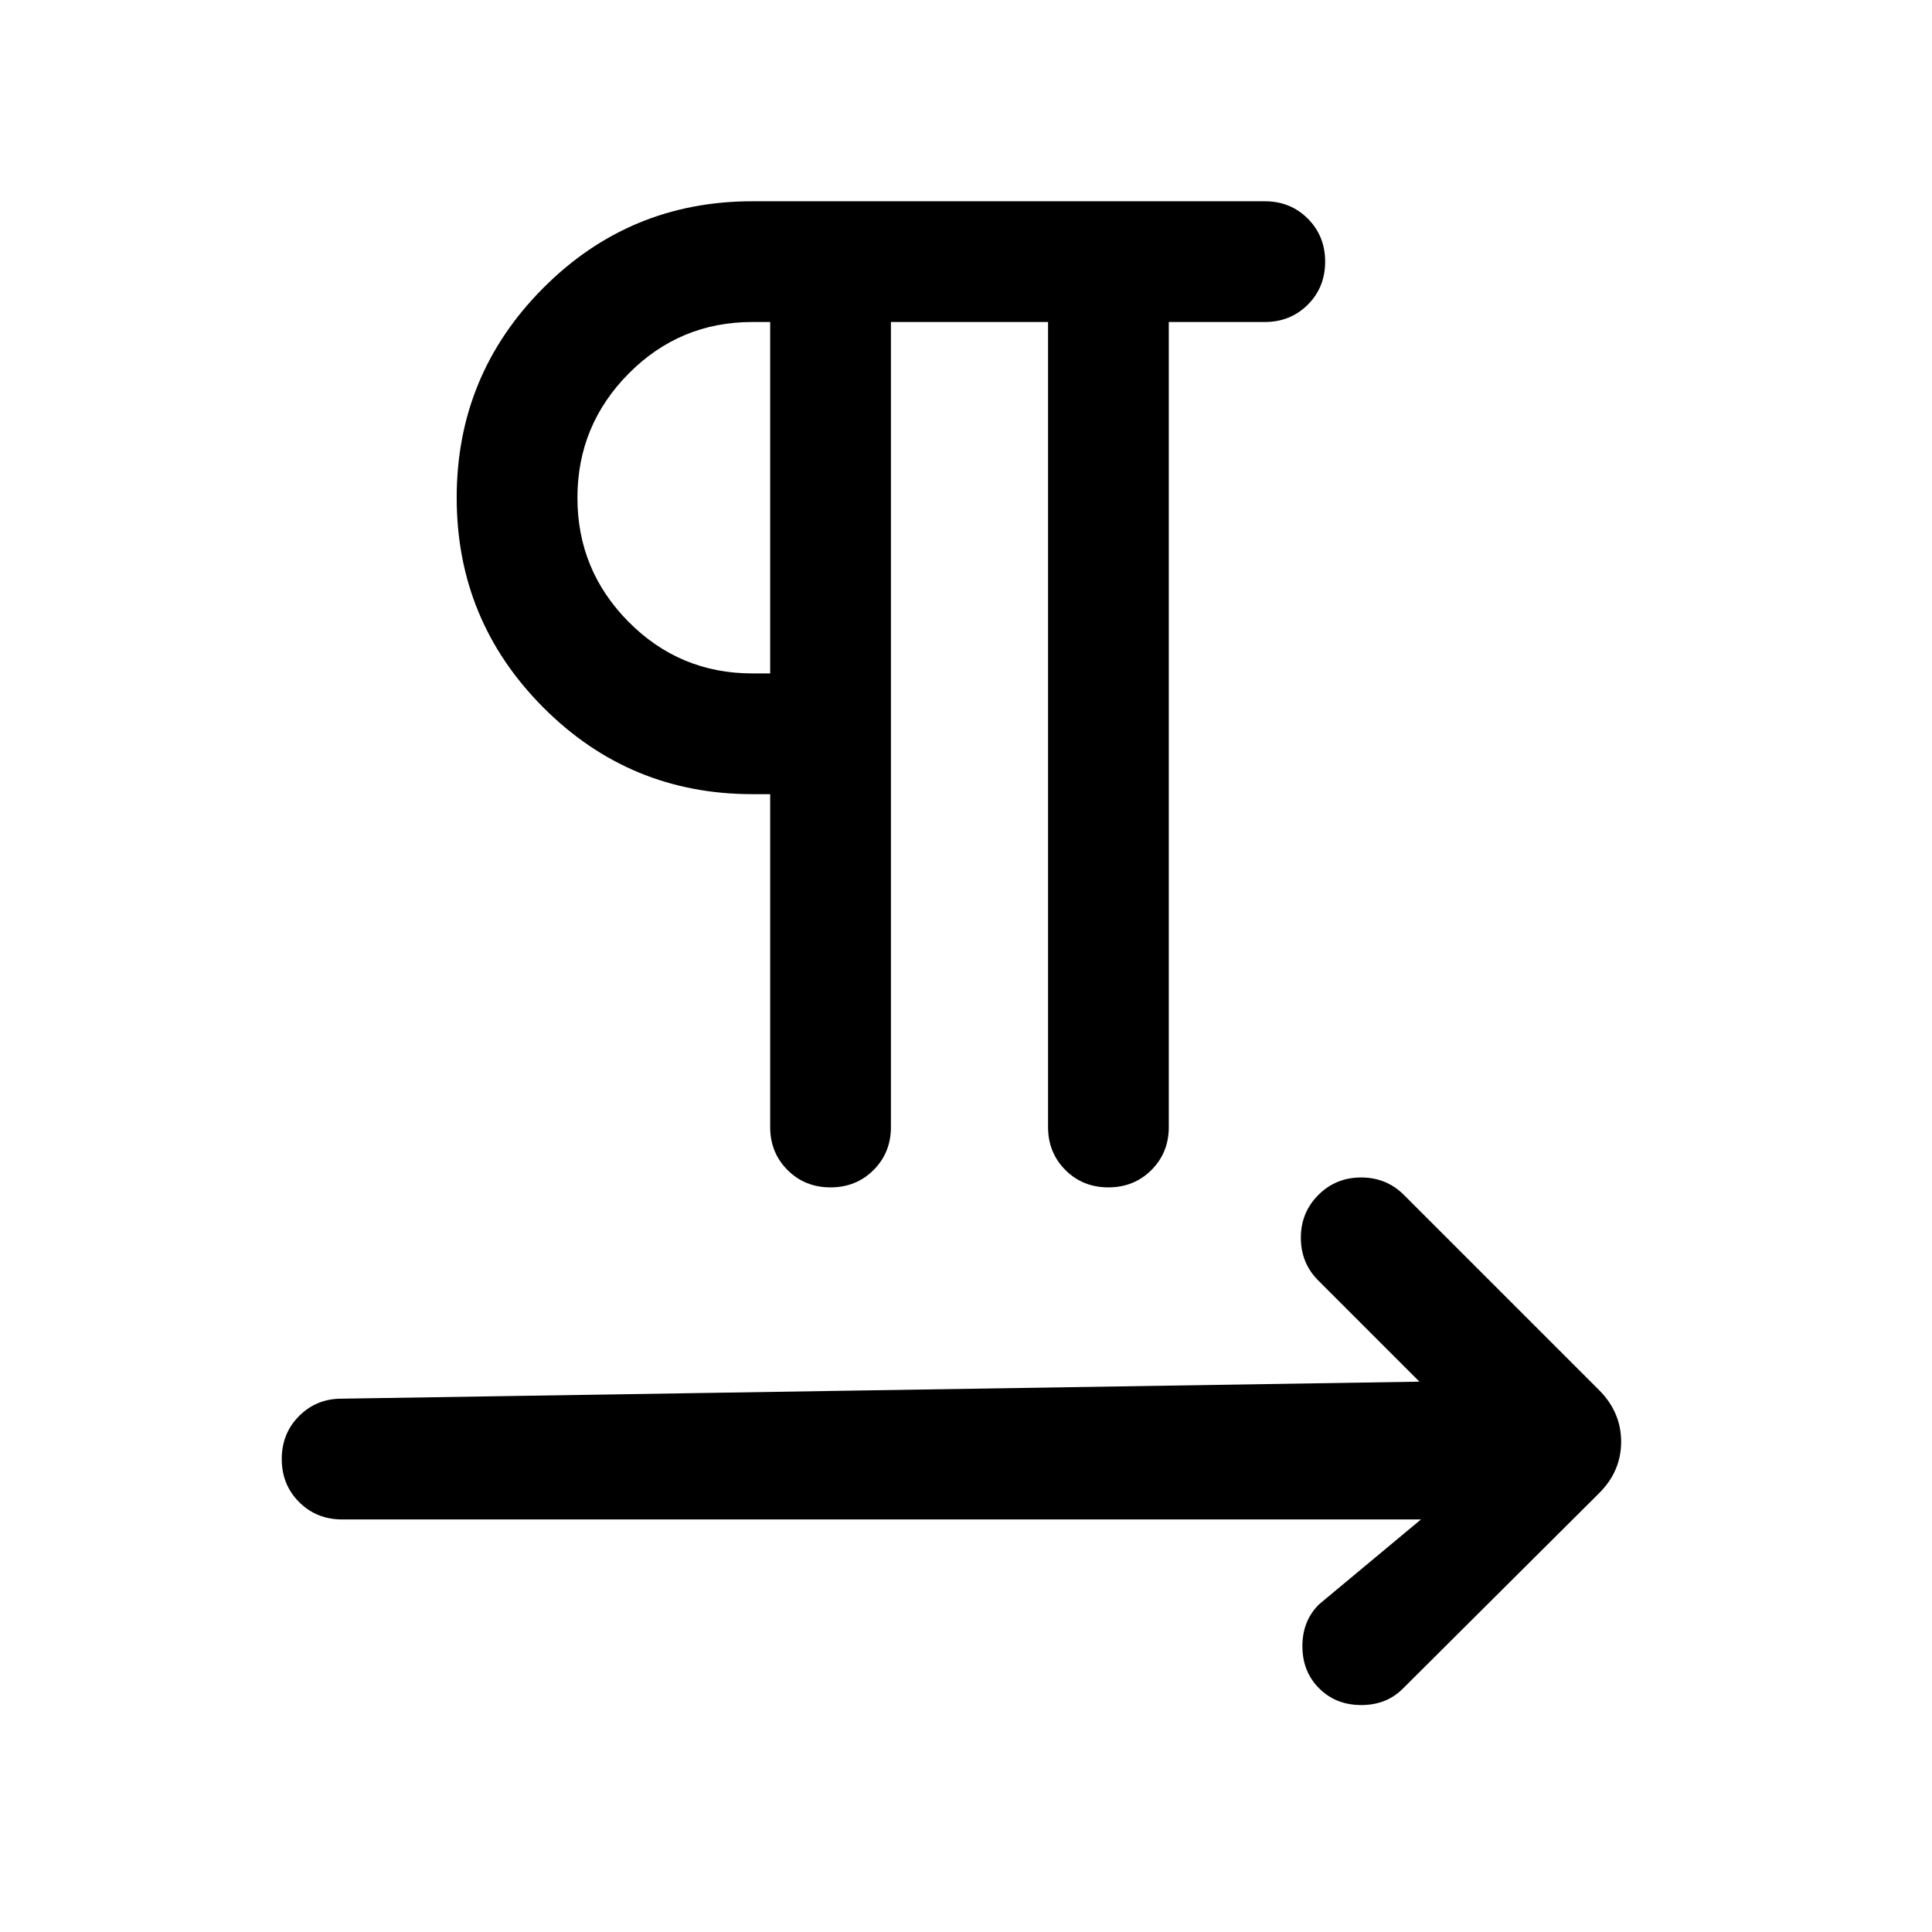 <svg xmlns="http://www.w3.org/2000/svg" height="24" viewBox="0 -960 960 960" width="24"><path d="M442.693-800v400q0 12.769-8.629 21.384t-21.384 8.615q-12.756 0-21.371-8.625-8.615-8.624-8.615-21.374v-165.385h-8.847q-60.999 0-103.961-43.154-42.961-43.153-42.961-104.153 0-60.999 42.961-104.153 42.962-43.154 103.961-43.154h254.614q12.749 0 21.374 8.629 8.625 8.629 8.625 21.384 0 12.756-8.625 21.371Q641.21-800 628.461-800h-47.693v400q0 12.75-8.629 21.374-8.629 8.625-21.384 8.625t-21.371-8.625q-8.615-8.624-8.615-21.374v-400h-78.076Zm-59.999 174.616V-800h-8.847q-36.077 0-61.5 25.66-25.423 25.66-25.423 61.692 0 36.033 25.423 61.649 25.423 25.615 61.5 25.615h8.847Zm0-87.308ZM706.078-205H170.001q-12.75 0-21.375-8.629t-8.625-21.384q0-12.756 8.616-21.371 8.615-8.615 20.999-8.615l535.693-8.462-50.232-50.232q-8.692-8.692-8.692-21.269 0-12.576 8.692-21.268t21.269-8.692q12.576 0 21.269 8.692l97.076 97.076q10.846 10.951 10.846 25.552 0 14.602-10.846 25.448l-97.461 97.076q-8.179 8.308-20.82 8.308t-20.948-8.308q-8.308-8.307-8.308-20.948t8.308-20.82L706.078-205Z"/></svg>